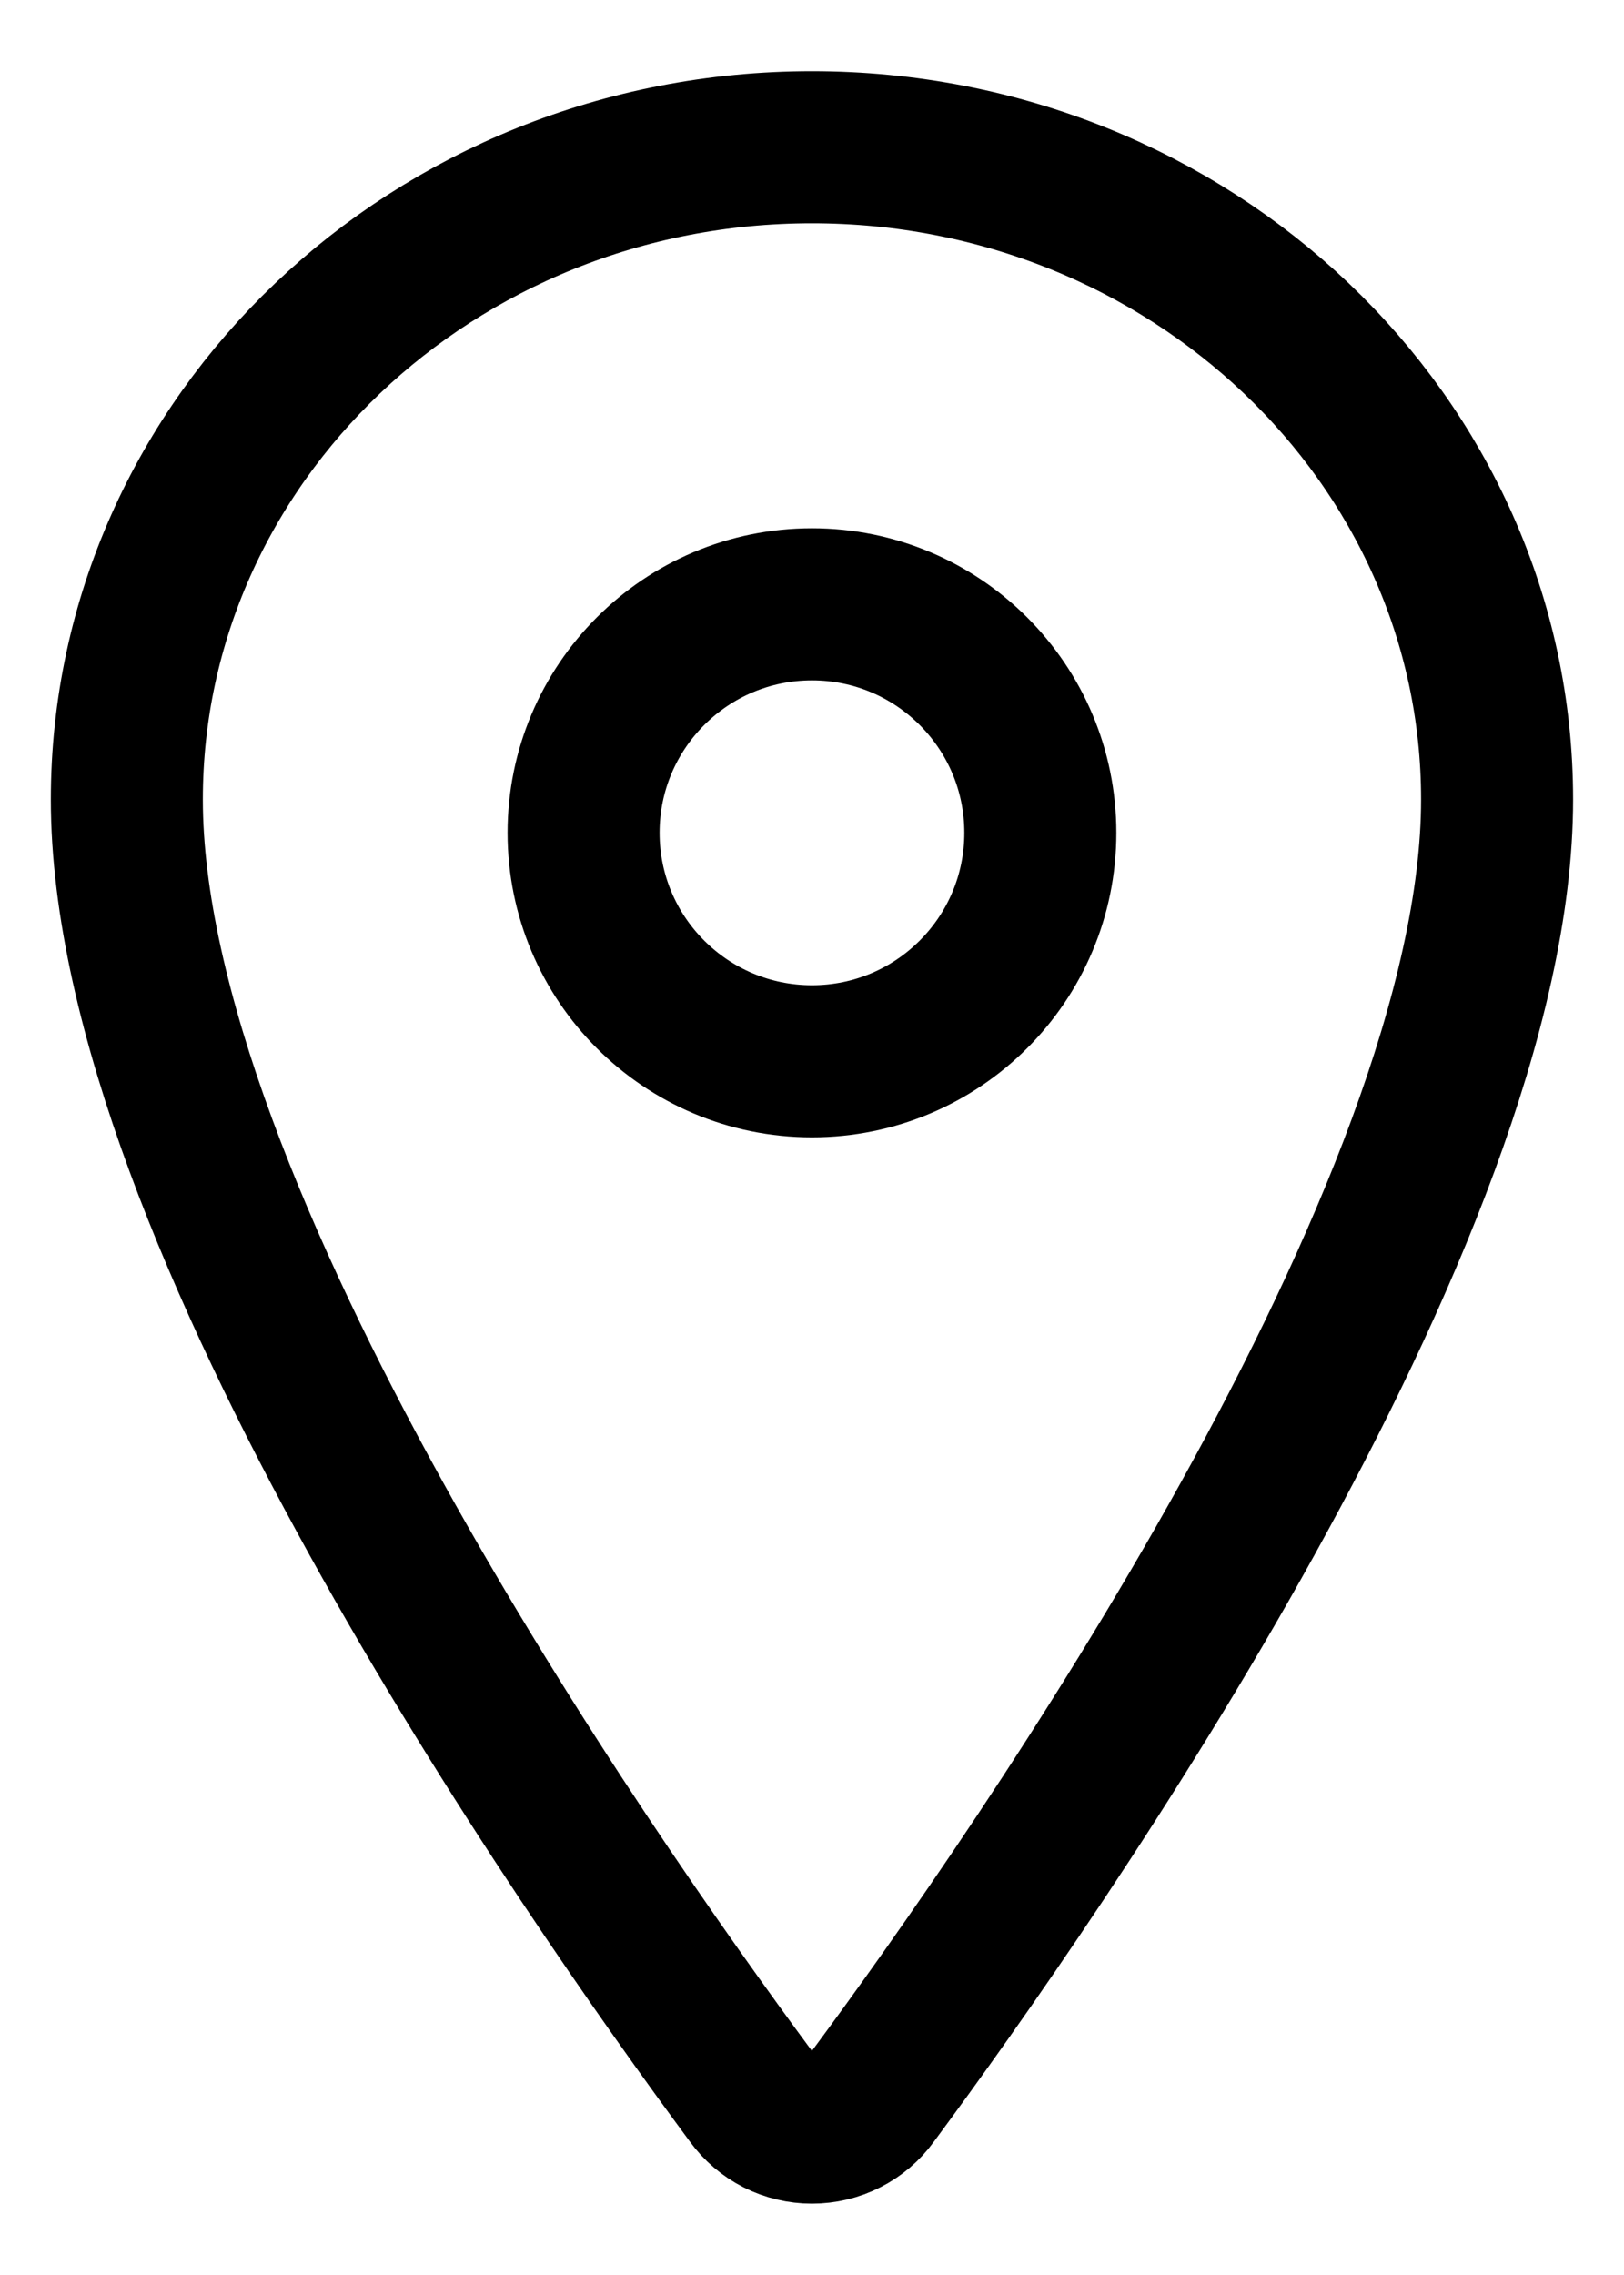 <svg width="20" height="28" viewBox="0 0 20 28" fill="none" xmlns="http://www.w3.org/2000/svg">
<path d="M9.999 1.812C5.341 1.812 1.562 5.41 1.562 9.84C1.562 14.938 7.187 23.016 9.252 25.806C9.338 25.924 9.45 26.02 9.58 26.086C9.71 26.152 9.854 26.186 9.999 26.186C10.145 26.186 10.289 26.152 10.418 26.086C10.548 26.02 10.661 25.924 10.746 25.806C12.812 23.017 18.437 14.942 18.437 9.84C18.437 5.41 14.658 1.812 9.999 1.812Z" stroke="black" stroke-width="1.872" stroke-linecap="round" stroke-linejoin="round"/>
<path d="M10 13.062C11.553 13.062 12.812 11.803 12.812 10.25C12.812 8.697 11.553 7.438 10 7.438C8.446 7.438 7.187 8.697 7.187 10.25C7.187 11.803 8.446 13.062 10 13.062Z" stroke="black" stroke-width="1.872" stroke-linecap="round" stroke-linejoin="round"/>
</svg>
